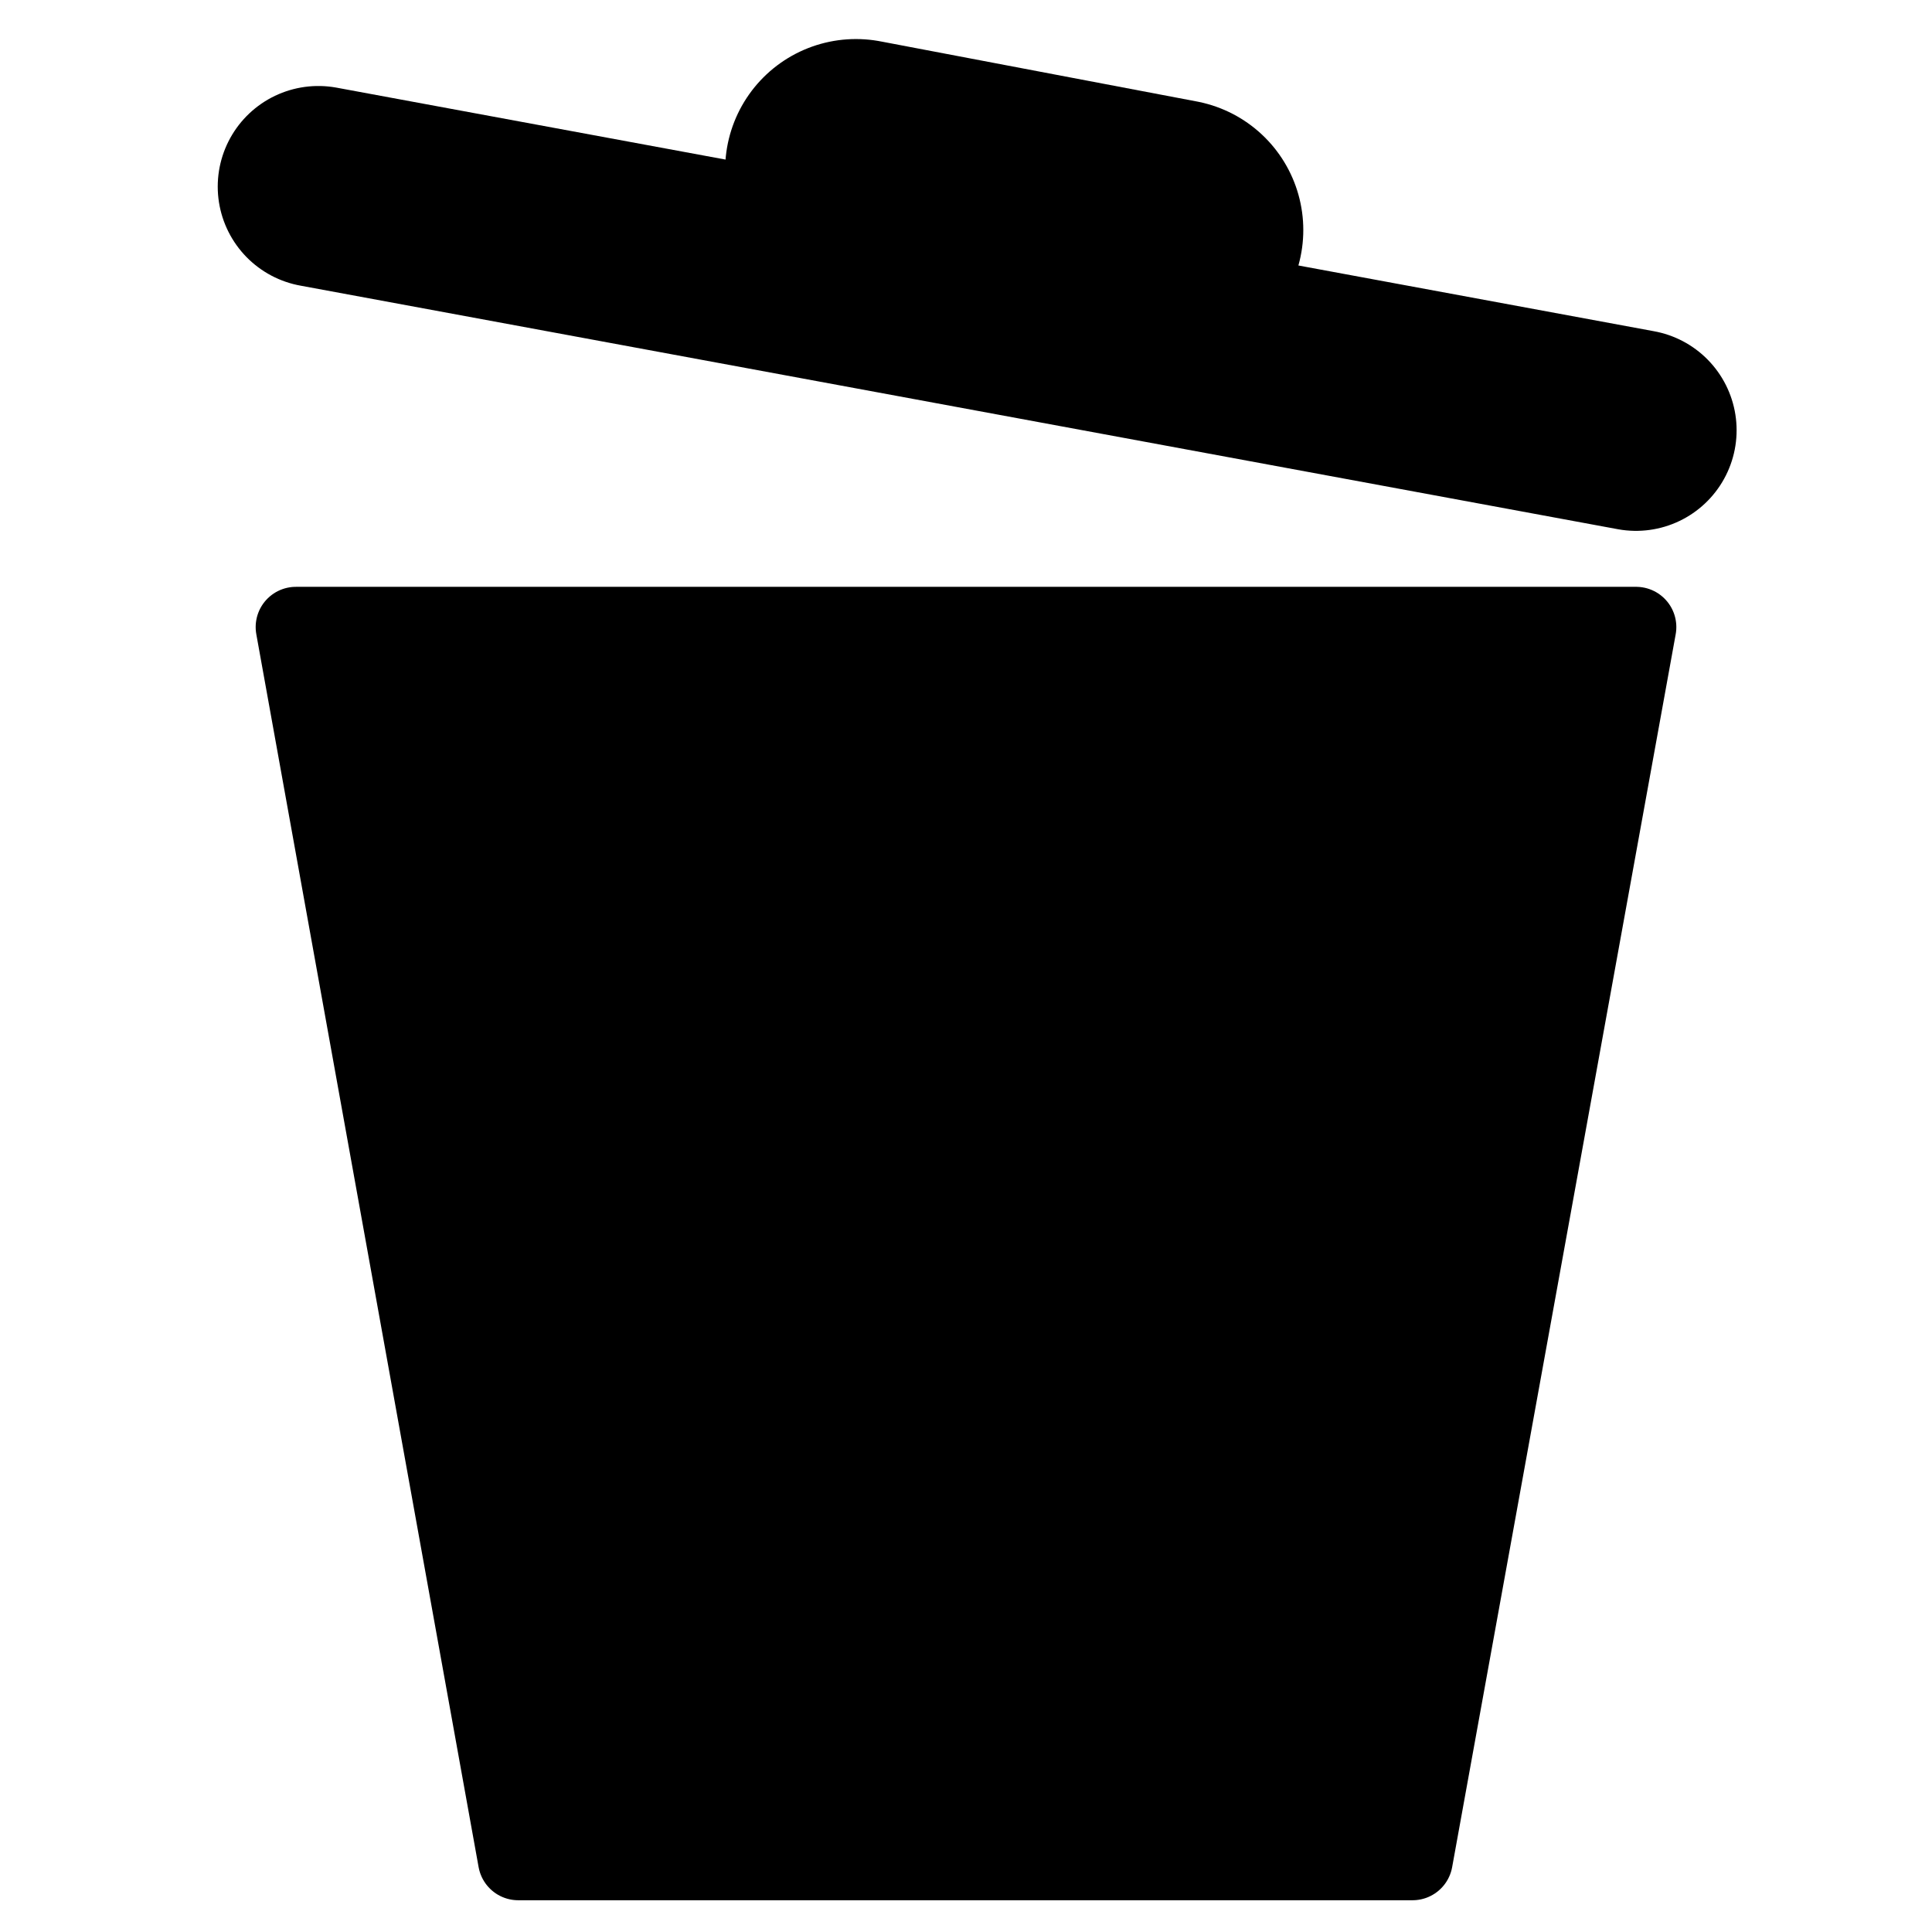 <?xml version="1.0" encoding="UTF-8" standalone="no"?><!DOCTYPE svg PUBLIC "-//W3C//DTD SVG 1.1//EN" "http://www.w3.org/Graphics/SVG/1.1/DTD/svg11.dtd"><svg width="100%" height="100%" viewBox="0 0 96 96" version="1.1" xmlns="http://www.w3.org/2000/svg" xmlns:xlink="http://www.w3.org/1999/xlink" xml:space="preserve" xmlns:serif="http://www.serif.com/" style="fill-rule:evenodd;clip-rule:evenodd;stroke-linecap:round;stroke-linejoin:round;stroke-miterlimit:1.5;"><path d="M14.704,31.159l66.592,0c0,0 -11.108,61.263 -11.108,61.263l-44.438,-0l-11.046,-61.263Z" style="stroke:#000;stroke-width:4px;"/><path d="M15.819,9.273l65.472,12.105" style="fill:none;stroke:#000;stroke-width:10px;"/><path d="M42.531,8.44l15.729,2.989" style="fill:none;stroke:#000;stroke-width:13px;"/></svg>